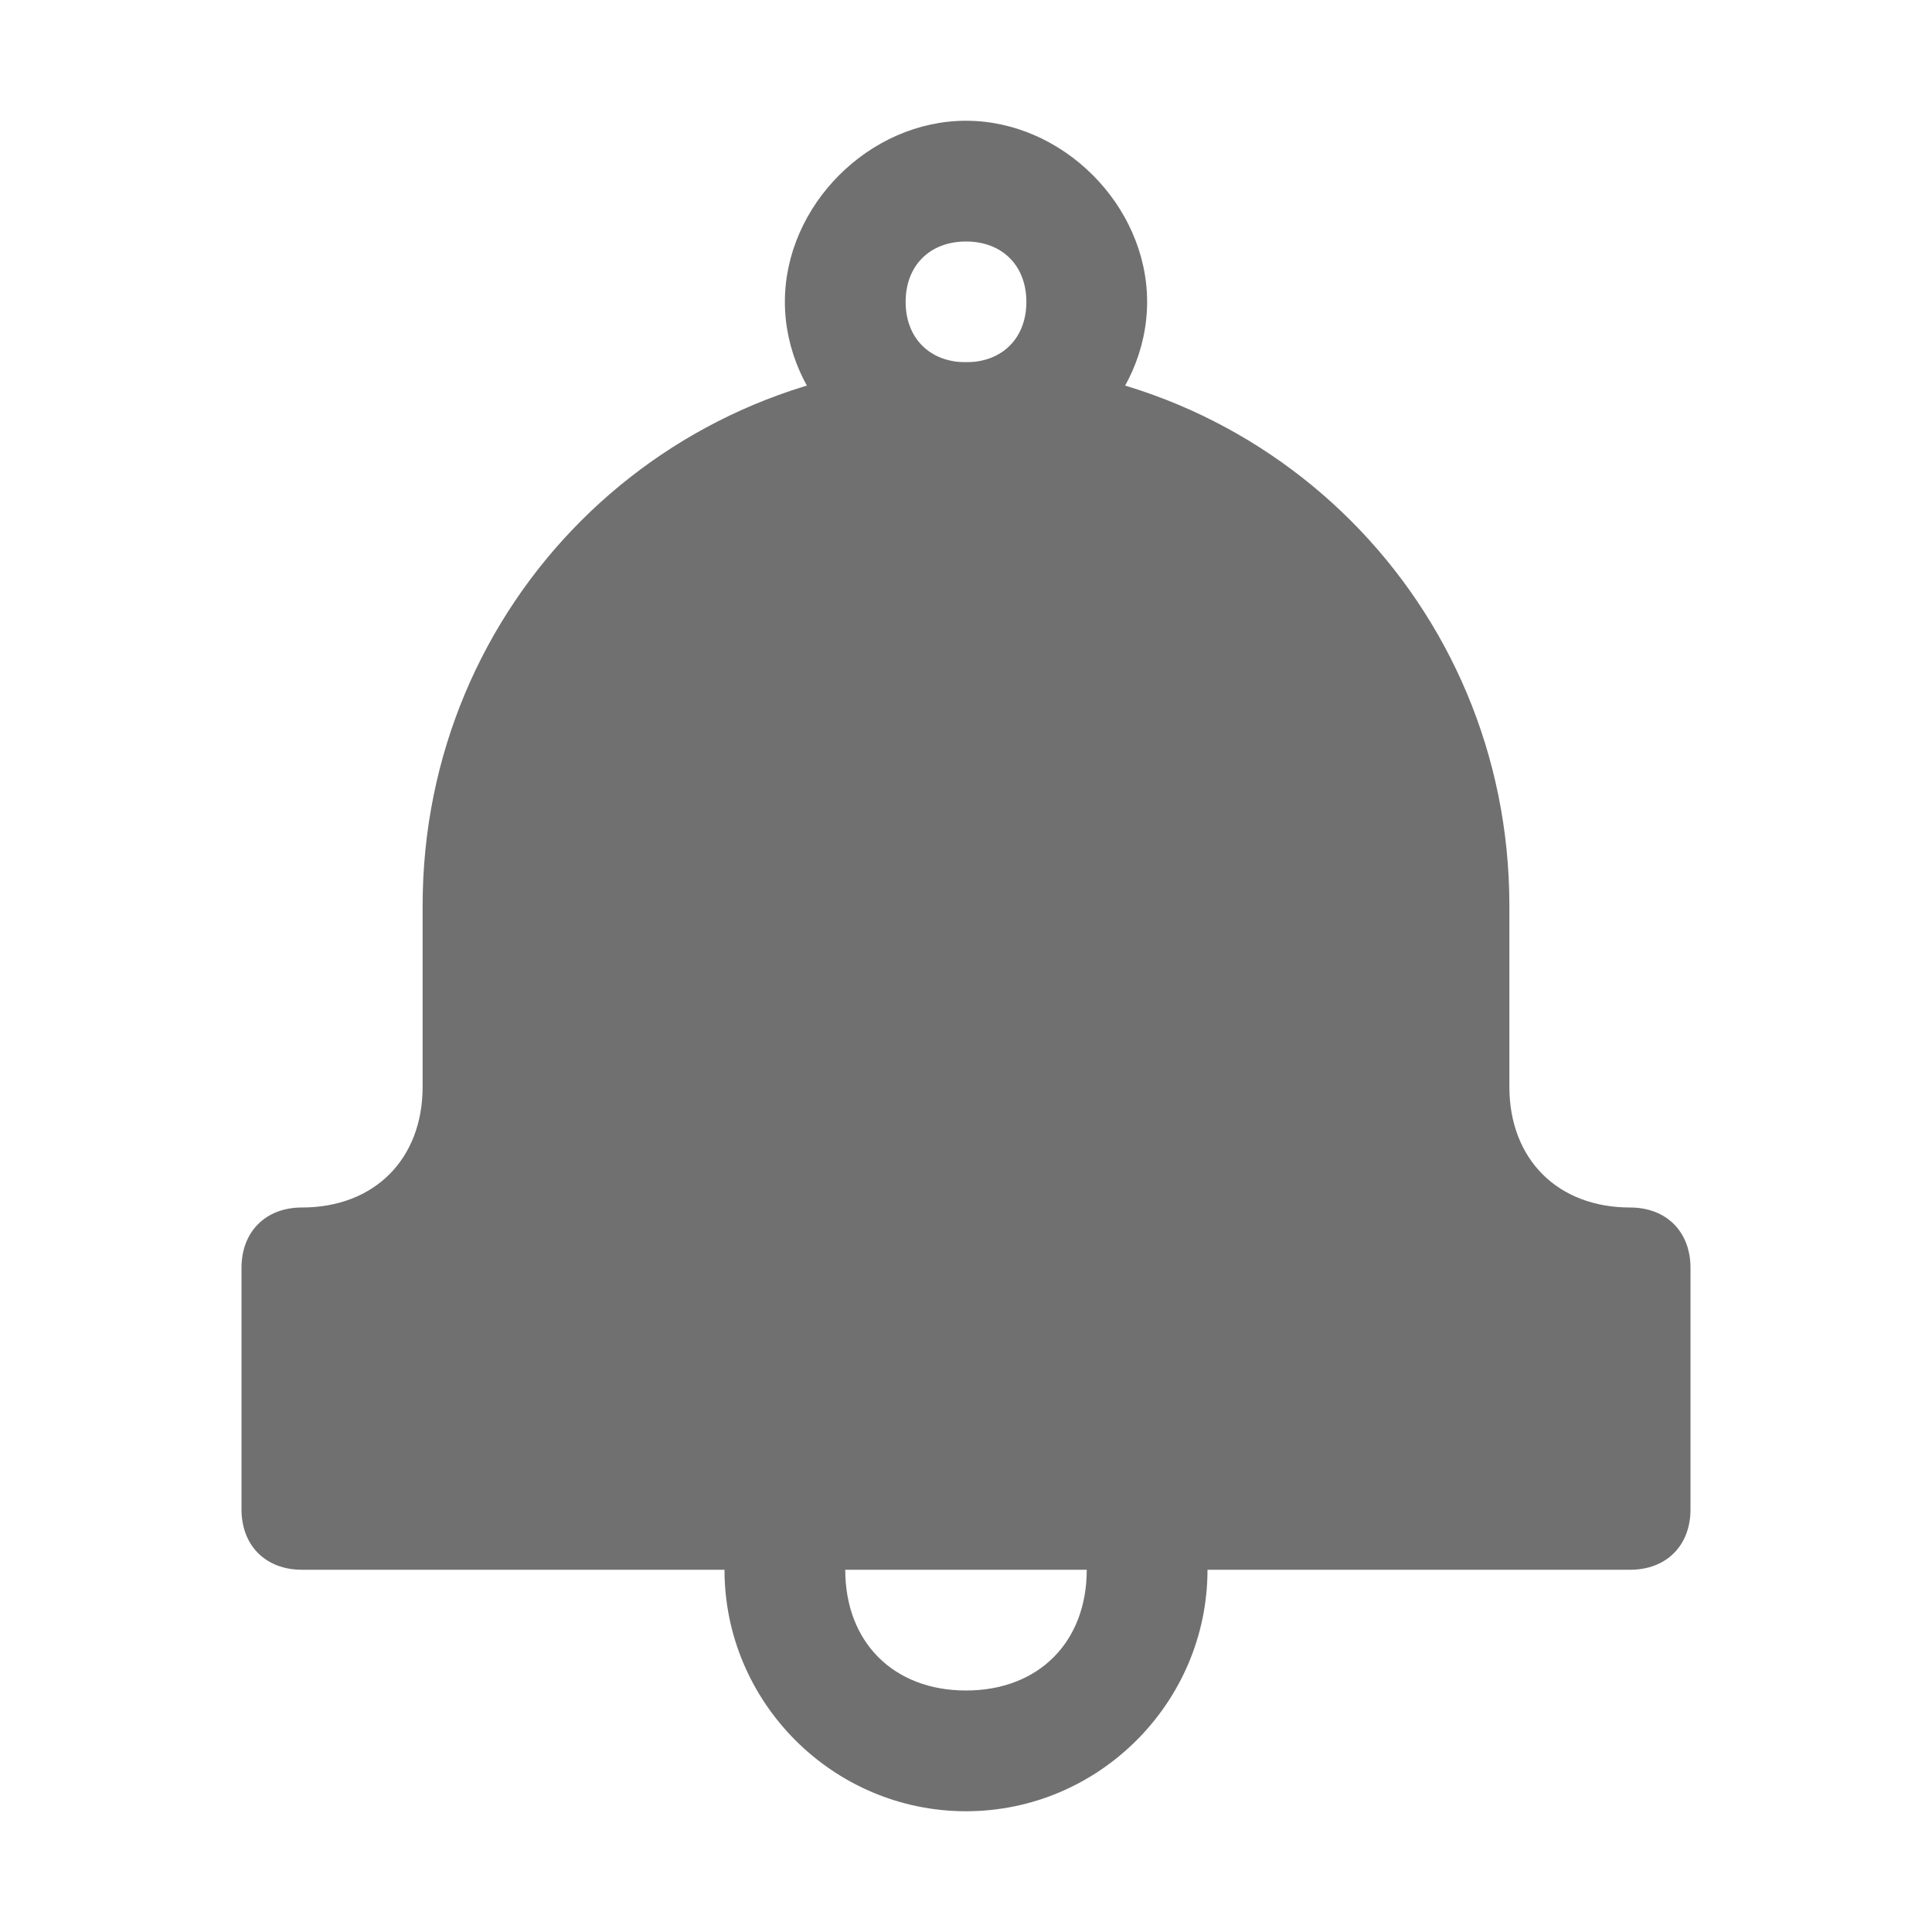 <svg slot="icon"
    xmlns="http://www.w3.org/2000/svg"
    width="1em"
    height="1em"
    viewBox="0 0 16 16"
    role="img" aria-label="bell">
  <g>
    <path fill="#707070" d="M8,12c0.6,0,1,0.4,1,1s-0.4,1-1,1s-1-0.4-1-1S7.4,12,8,12z M8,11c-1.1,0-2,0.9-2,2s0.9,2,2,2s2-0.9,2-2 S9.1,11,8,11z"/>
    <path fill="#707070" d="M12.5,9V7.5C12.5,5,10.5,3,8,3S3.5,5,3.5,7.5V9c0,0.6-0.4,1-1,1C2.2,10,2,10.2,2,10.5v2C2,12.8,2.2,13,2.5,13 h11c0.3,0,0.5-0.2,0.5-0.5v-2c0-0.3-0.2-0.5-0.5-0.5C12.9,10,12.5,9.6,12.5,9z"/>
    <path fill="#707070" d="M8,2c0.3,0,0.5,0.2,0.5,0.5S8.3,3,8,3S7.5,2.8,7.5,2.5S7.7,2,8,2z M8,1C7.2,1,6.5,1.7,6.5,2.5S7.2,4,8,4 s1.5-0.7,1.5-1.5S8.8,1,8,1z"/>
  </g>
</svg>
